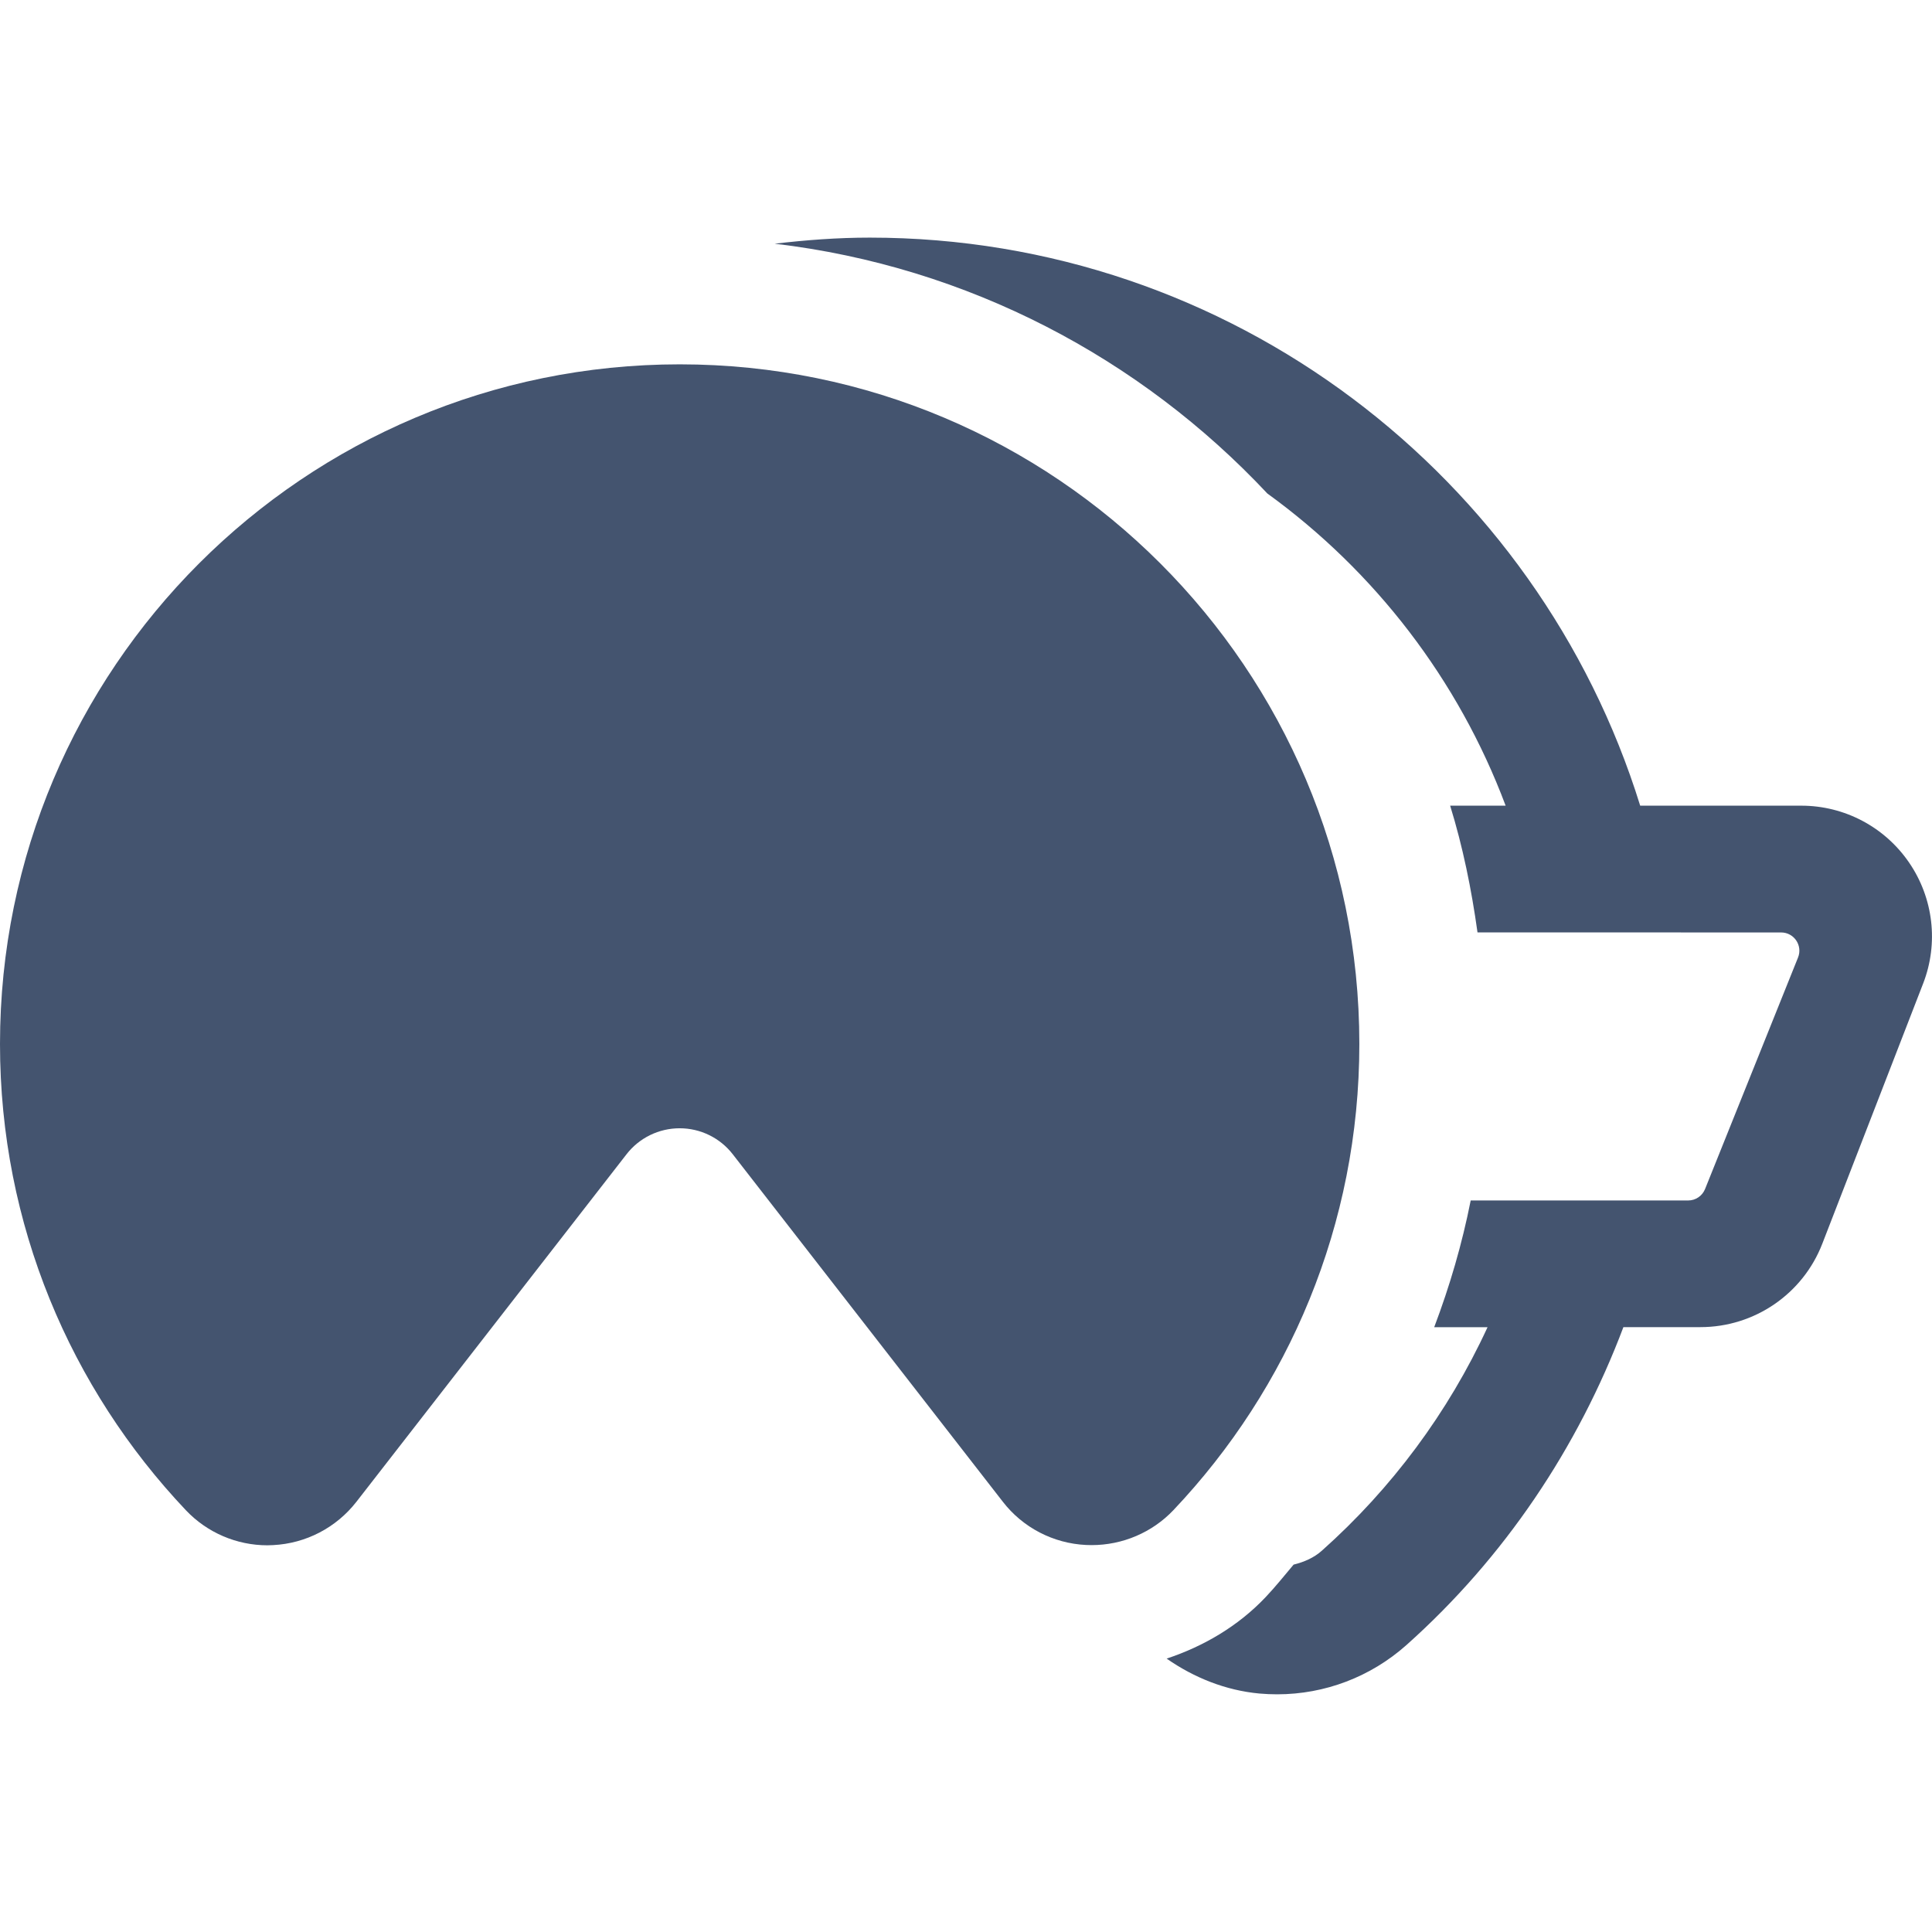 <?xml version="1.0" encoding="iso-8859-1"?>
<!-- Uploaded to: SVG Repo, www.svgrepo.com, Generator: SVG Repo Mixer Tools -->
<!-- https://www.svgrepo.com/svg/174909/fortune-cookie, CC0 License -->
<svg fill="#44546f" height="200px" width="200px" version="1.1" id="Capa_1" xmlns="http://www.w3.org/2000/svg"
     xmlns:xlink="http://www.w3.org/1999/xlink" viewBox="0 0 29.807 29.807" xml:space="preserve"><g id="SVGRepo_bgCarrier" stroke-width="0"></g>
    <g id="SVGRepo_tracerCarrier" stroke-linecap="round" stroke-linejoin="round"></g>
    <g id="SVGRepo_iconCarrier"> <g> <path
            d="M29.453,13.307c-0.376-0.549-0.997-0.877-1.662-0.877h-2.486C23.733,7.359,19,3.666,13.419,3.666 c-0.496,0-0.984,0.037-1.467,0.094c2.985,0.353,5.645,1.767,7.601,3.854c1.657,1.2,2.946,2.869,3.676,4.816h-0.856 c0.195,0.631,0.329,1.287,0.422,1.955l4.684,0.001c0.2,0,0.336,0.202,0.261,0.387l-1.434,3.571 c-0.043,0.107-0.146,0.177-0.261,0.177h-3.355c-0.132,0.668-0.323,1.321-0.563,1.955h0.823c-0.608,1.319-1.482,2.491-2.555,3.447 c-0.125,0.112-0.276,0.176-0.437,0.216c-0.143,0.169-0.28,0.342-0.434,0.504c-0.421,0.444-0.952,0.756-1.525,0.946 c0.422,0.294,0.91,0.491,1.432,0.539c0.092,0.008,0.183,0.012,0.273,0.012c0.735,0,1.442-0.269,1.992-0.758 c1.517-1.353,2.648-3.047,3.35-4.907h1.189c0.833,0,1.58-0.512,1.88-1.288l1.556-4.015C29.911,14.552,29.829,13.855,29.453,13.307z "></path>
        <path d="M20.972,16.107c0-5.792-4.694-10.486-10.485-10.486S0,10.315,0,16.107c0,2.788,1.091,5.316,2.867,7.192 c0.328,0.347,0.784,0.542,1.259,0.542c0.029,0,0.059-0.001,0.087-0.003c0.507-0.025,0.976-0.27,1.287-0.67l4.166-5.36 c0.196-0.253,0.499-0.401,0.82-0.401c0.32,0,0.623,0.148,0.819,0.401l4.166,5.36c0.309,0.4,0.779,0.644,1.285,0.668 c0.029,0.001,0.058,0.002,0.086,0.002c0.476,0,0.934-0.194,1.262-0.54C19.88,21.423,20.972,18.895,20.972,16.107z"></path> </g> </g></svg>